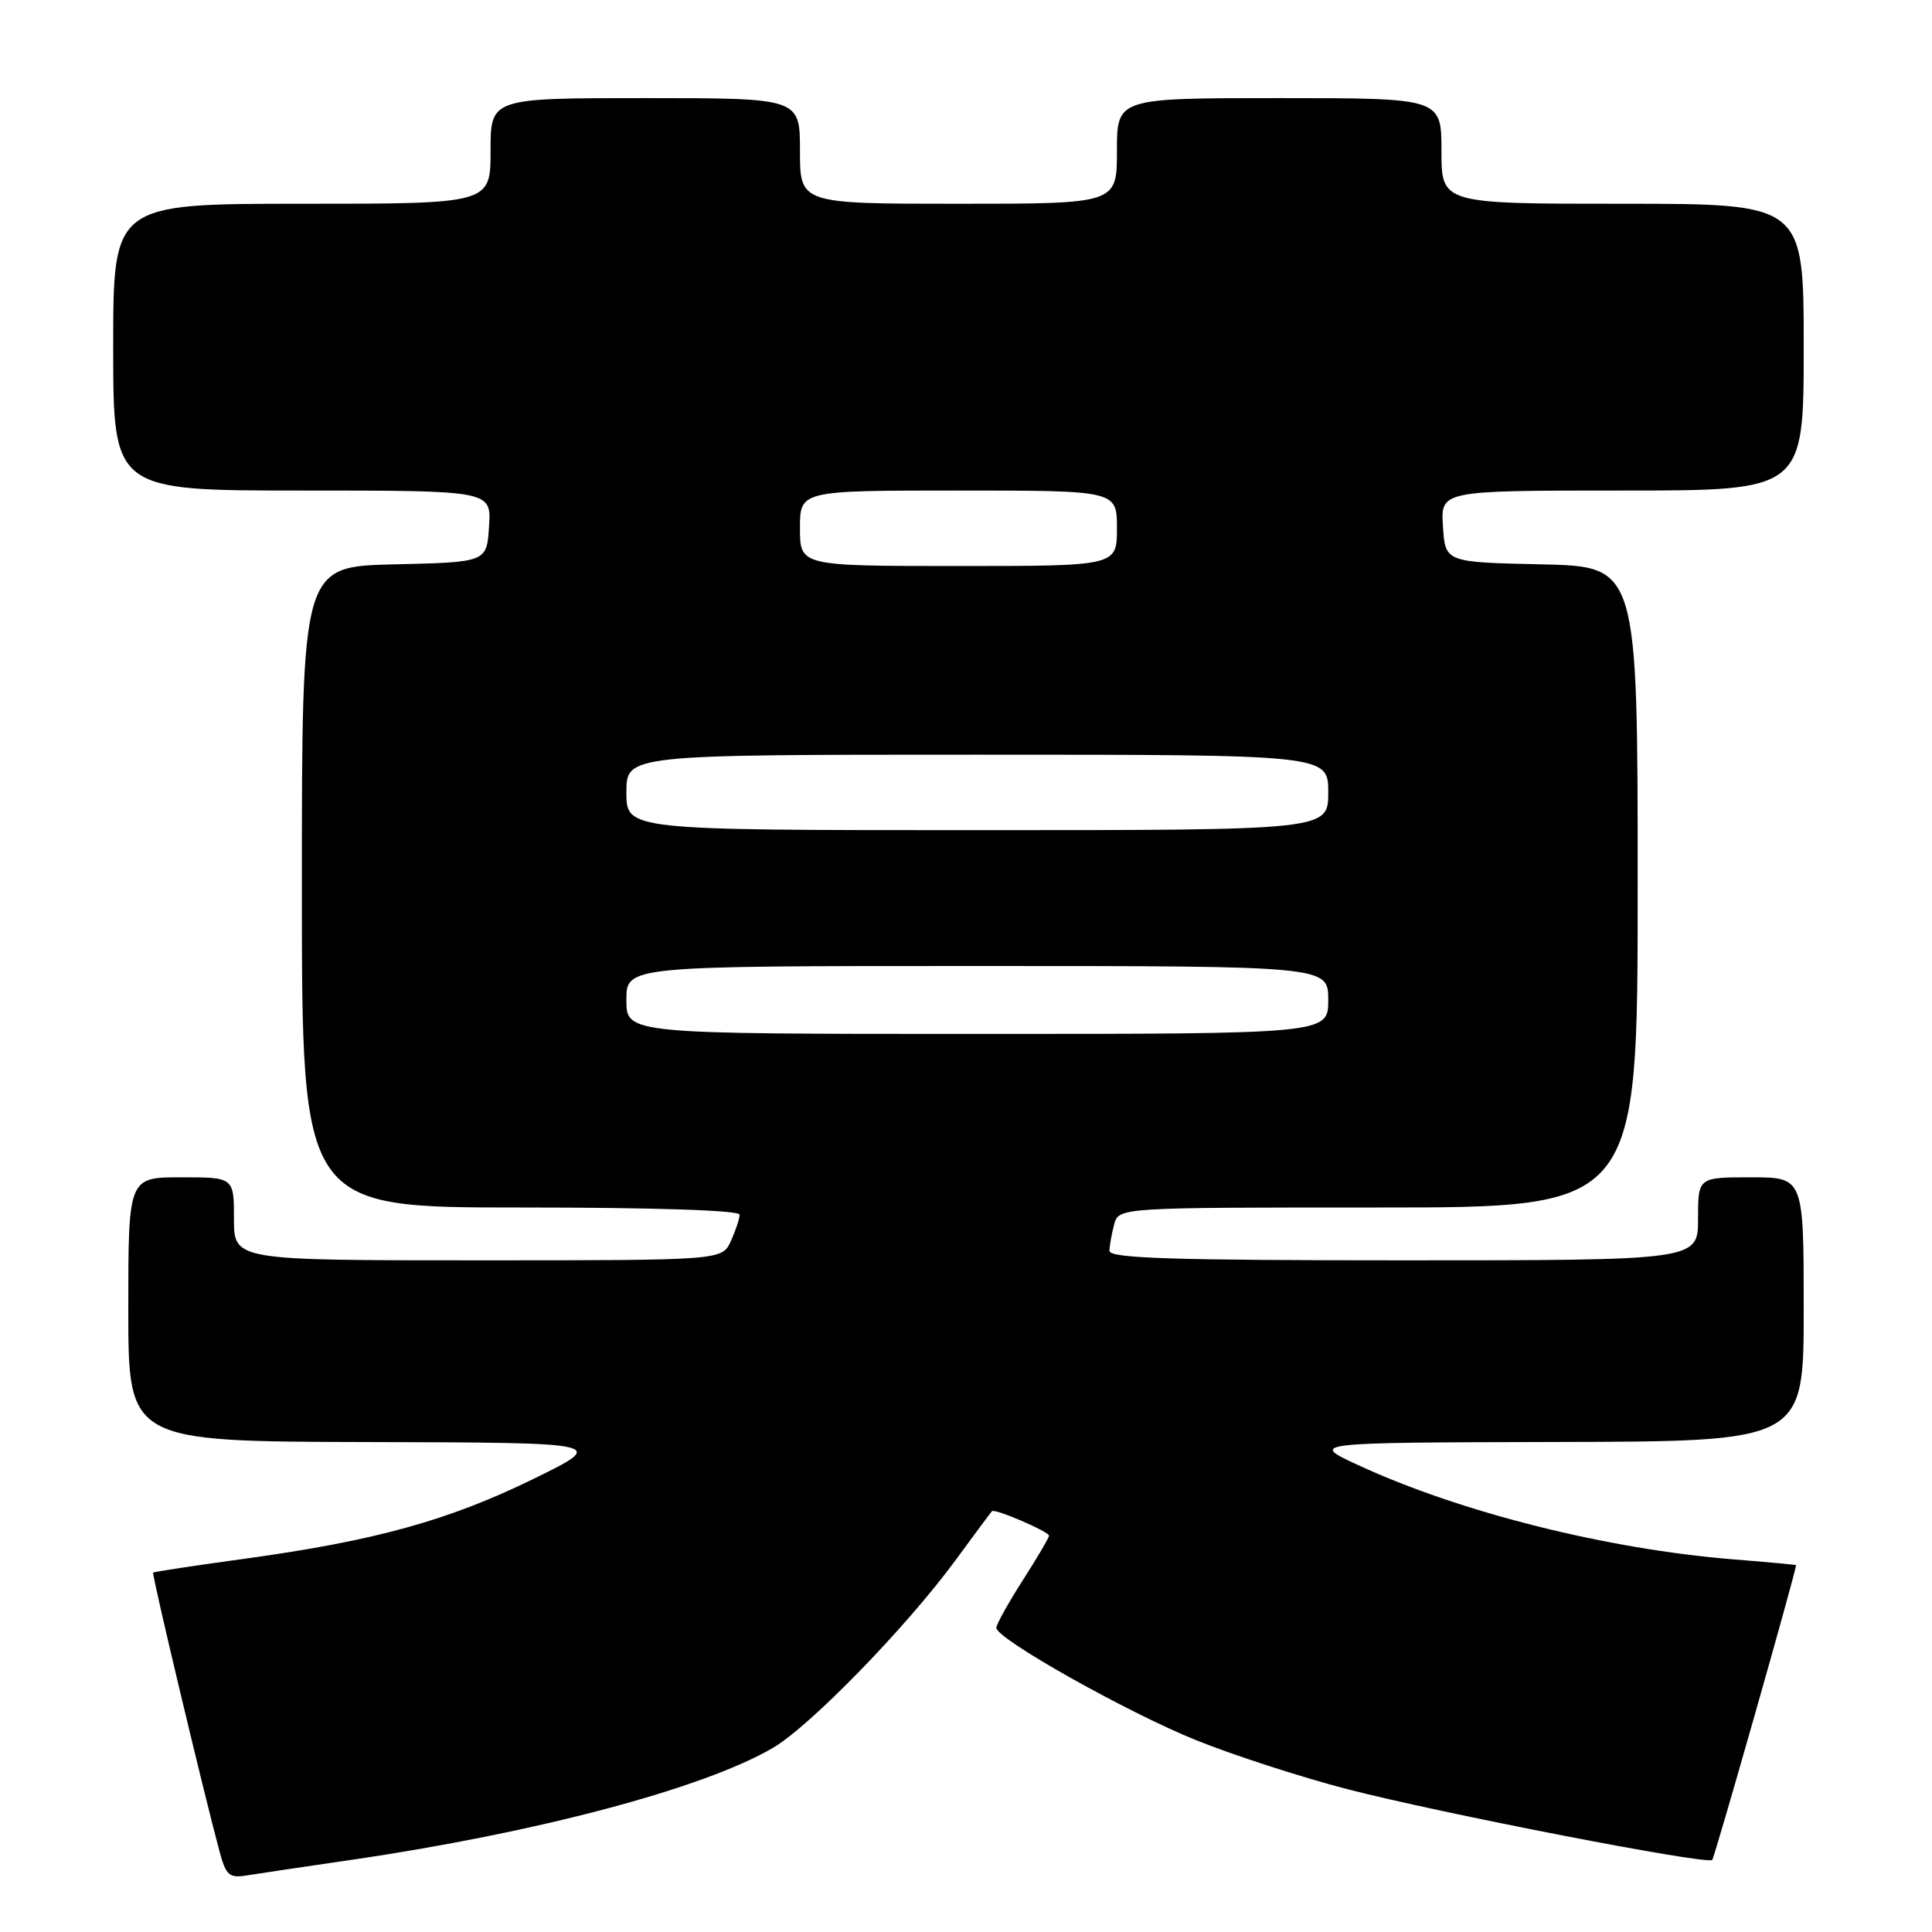 <?xml version="1.0" encoding="UTF-8" standalone="no"?>
<!DOCTYPE svg PUBLIC "-//W3C//DTD SVG 1.1//EN" "http://www.w3.org/Graphics/SVG/1.1/DTD/svg11.dtd" >
<svg xmlns="http://www.w3.org/2000/svg" xmlns:xlink="http://www.w3.org/1999/xlink" version="1.1" viewBox="0 0 256 256">
 <g >
 <path fill="currentColor"
d=" M 46.50 246.45 C 71.08 242.86 93.24 236.98 102.42 231.60 C 107.34 228.72 120.05 215.66 126.57 206.79 C 129.11 203.33 131.30 200.38 131.44 200.24 C 131.81 199.85 139.00 202.95 139.00 203.49 C 139.00 203.75 137.43 206.42 135.50 209.43 C 133.58 212.44 132.01 215.26 132.02 215.70 C 132.05 217.17 149.38 226.91 158.48 230.58 C 163.42 232.57 172.42 235.49 178.48 237.06 C 190.77 240.25 226.21 247.13 226.88 246.45 C 227.19 246.14 237.92 208.43 237.99 207.39 C 238.00 207.34 234.29 206.99 229.75 206.63 C 213.00 205.29 193.51 200.40 180.00 194.15 C 173.50 191.15 173.50 191.15 206.25 191.07 C 239.00 191.00 239.00 191.00 239.00 173.50 C 239.00 156.00 239.00 156.00 232.00 156.00 C 225.00 156.00 225.00 156.00 225.00 161.50 C 225.00 167.00 225.00 167.00 186.00 167.00 C 155.46 167.00 147.00 166.73 147.01 165.75 C 147.02 165.06 147.30 163.49 147.63 162.25 C 148.23 160.00 148.23 160.00 182.62 160.00 C 217.00 160.00 217.00 160.00 217.00 117.53 C 217.00 75.06 217.00 75.06 204.25 74.78 C 191.50 74.50 191.50 74.50 191.20 69.75 C 190.89 65.00 190.89 65.00 214.95 65.00 C 239.00 65.00 239.00 65.00 239.00 46.00 C 239.00 27.00 239.00 27.00 215.00 27.00 C 191.00 27.00 191.00 27.00 191.00 20.00 C 191.00 13.00 191.00 13.00 169.50 13.00 C 148.00 13.00 148.00 13.00 148.00 20.00 C 148.00 27.00 148.00 27.00 127.00 27.00 C 106.00 27.00 106.00 27.00 106.00 20.00 C 106.00 13.00 106.00 13.00 85.50 13.00 C 65.00 13.00 65.00 13.00 65.00 20.00 C 65.00 27.00 65.00 27.00 40.00 27.00 C 15.00 27.00 15.00 27.00 15.00 46.00 C 15.00 65.00 15.00 65.00 40.05 65.00 C 65.11 65.00 65.11 65.00 64.80 69.75 C 64.50 74.50 64.50 74.50 52.25 74.78 C 40.00 75.06 40.00 75.06 40.00 117.53 C 40.00 160.00 40.00 160.00 69.00 160.00 C 86.71 160.00 98.00 160.37 98.00 160.95 C 98.00 161.48 97.48 163.05 96.84 164.45 C 95.68 167.00 95.68 167.00 63.34 167.00 C 31.00 167.00 31.00 167.00 31.00 161.50 C 31.00 156.00 31.00 156.00 24.00 156.00 C 17.00 156.00 17.00 156.00 17.00 173.50 C 17.00 191.00 17.00 191.00 48.75 191.08 C 80.50 191.16 80.50 191.16 70.61 196.00 C 59.34 201.50 49.69 204.16 32.50 206.53 C 25.90 207.43 20.40 208.27 20.29 208.38 C 20.09 208.58 26.88 237.08 29.06 245.22 C 29.95 248.54 30.35 248.89 32.78 248.49 C 34.28 248.25 40.45 247.33 46.50 246.45 Z  M 83.00 132.50 C 83.00 128.00 83.00 128.00 129.50 128.00 C 176.00 128.00 176.00 128.00 176.00 132.50 C 176.00 137.00 176.00 137.00 129.50 137.00 C 83.00 137.00 83.00 137.00 83.00 132.50 Z  M 83.00 105.00 C 83.00 100.00 83.00 100.00 129.50 100.00 C 176.00 100.00 176.00 100.00 176.00 105.00 C 176.00 110.00 176.00 110.00 129.50 110.00 C 83.00 110.00 83.00 110.00 83.00 105.00 Z  M 106.00 70.00 C 106.00 65.00 106.00 65.00 127.00 65.00 C 148.00 65.00 148.00 65.00 148.00 70.00 C 148.00 75.00 148.00 75.00 127.00 75.00 C 106.00 75.00 106.00 75.00 106.00 70.00 Z "/>
</g>
</svg>
